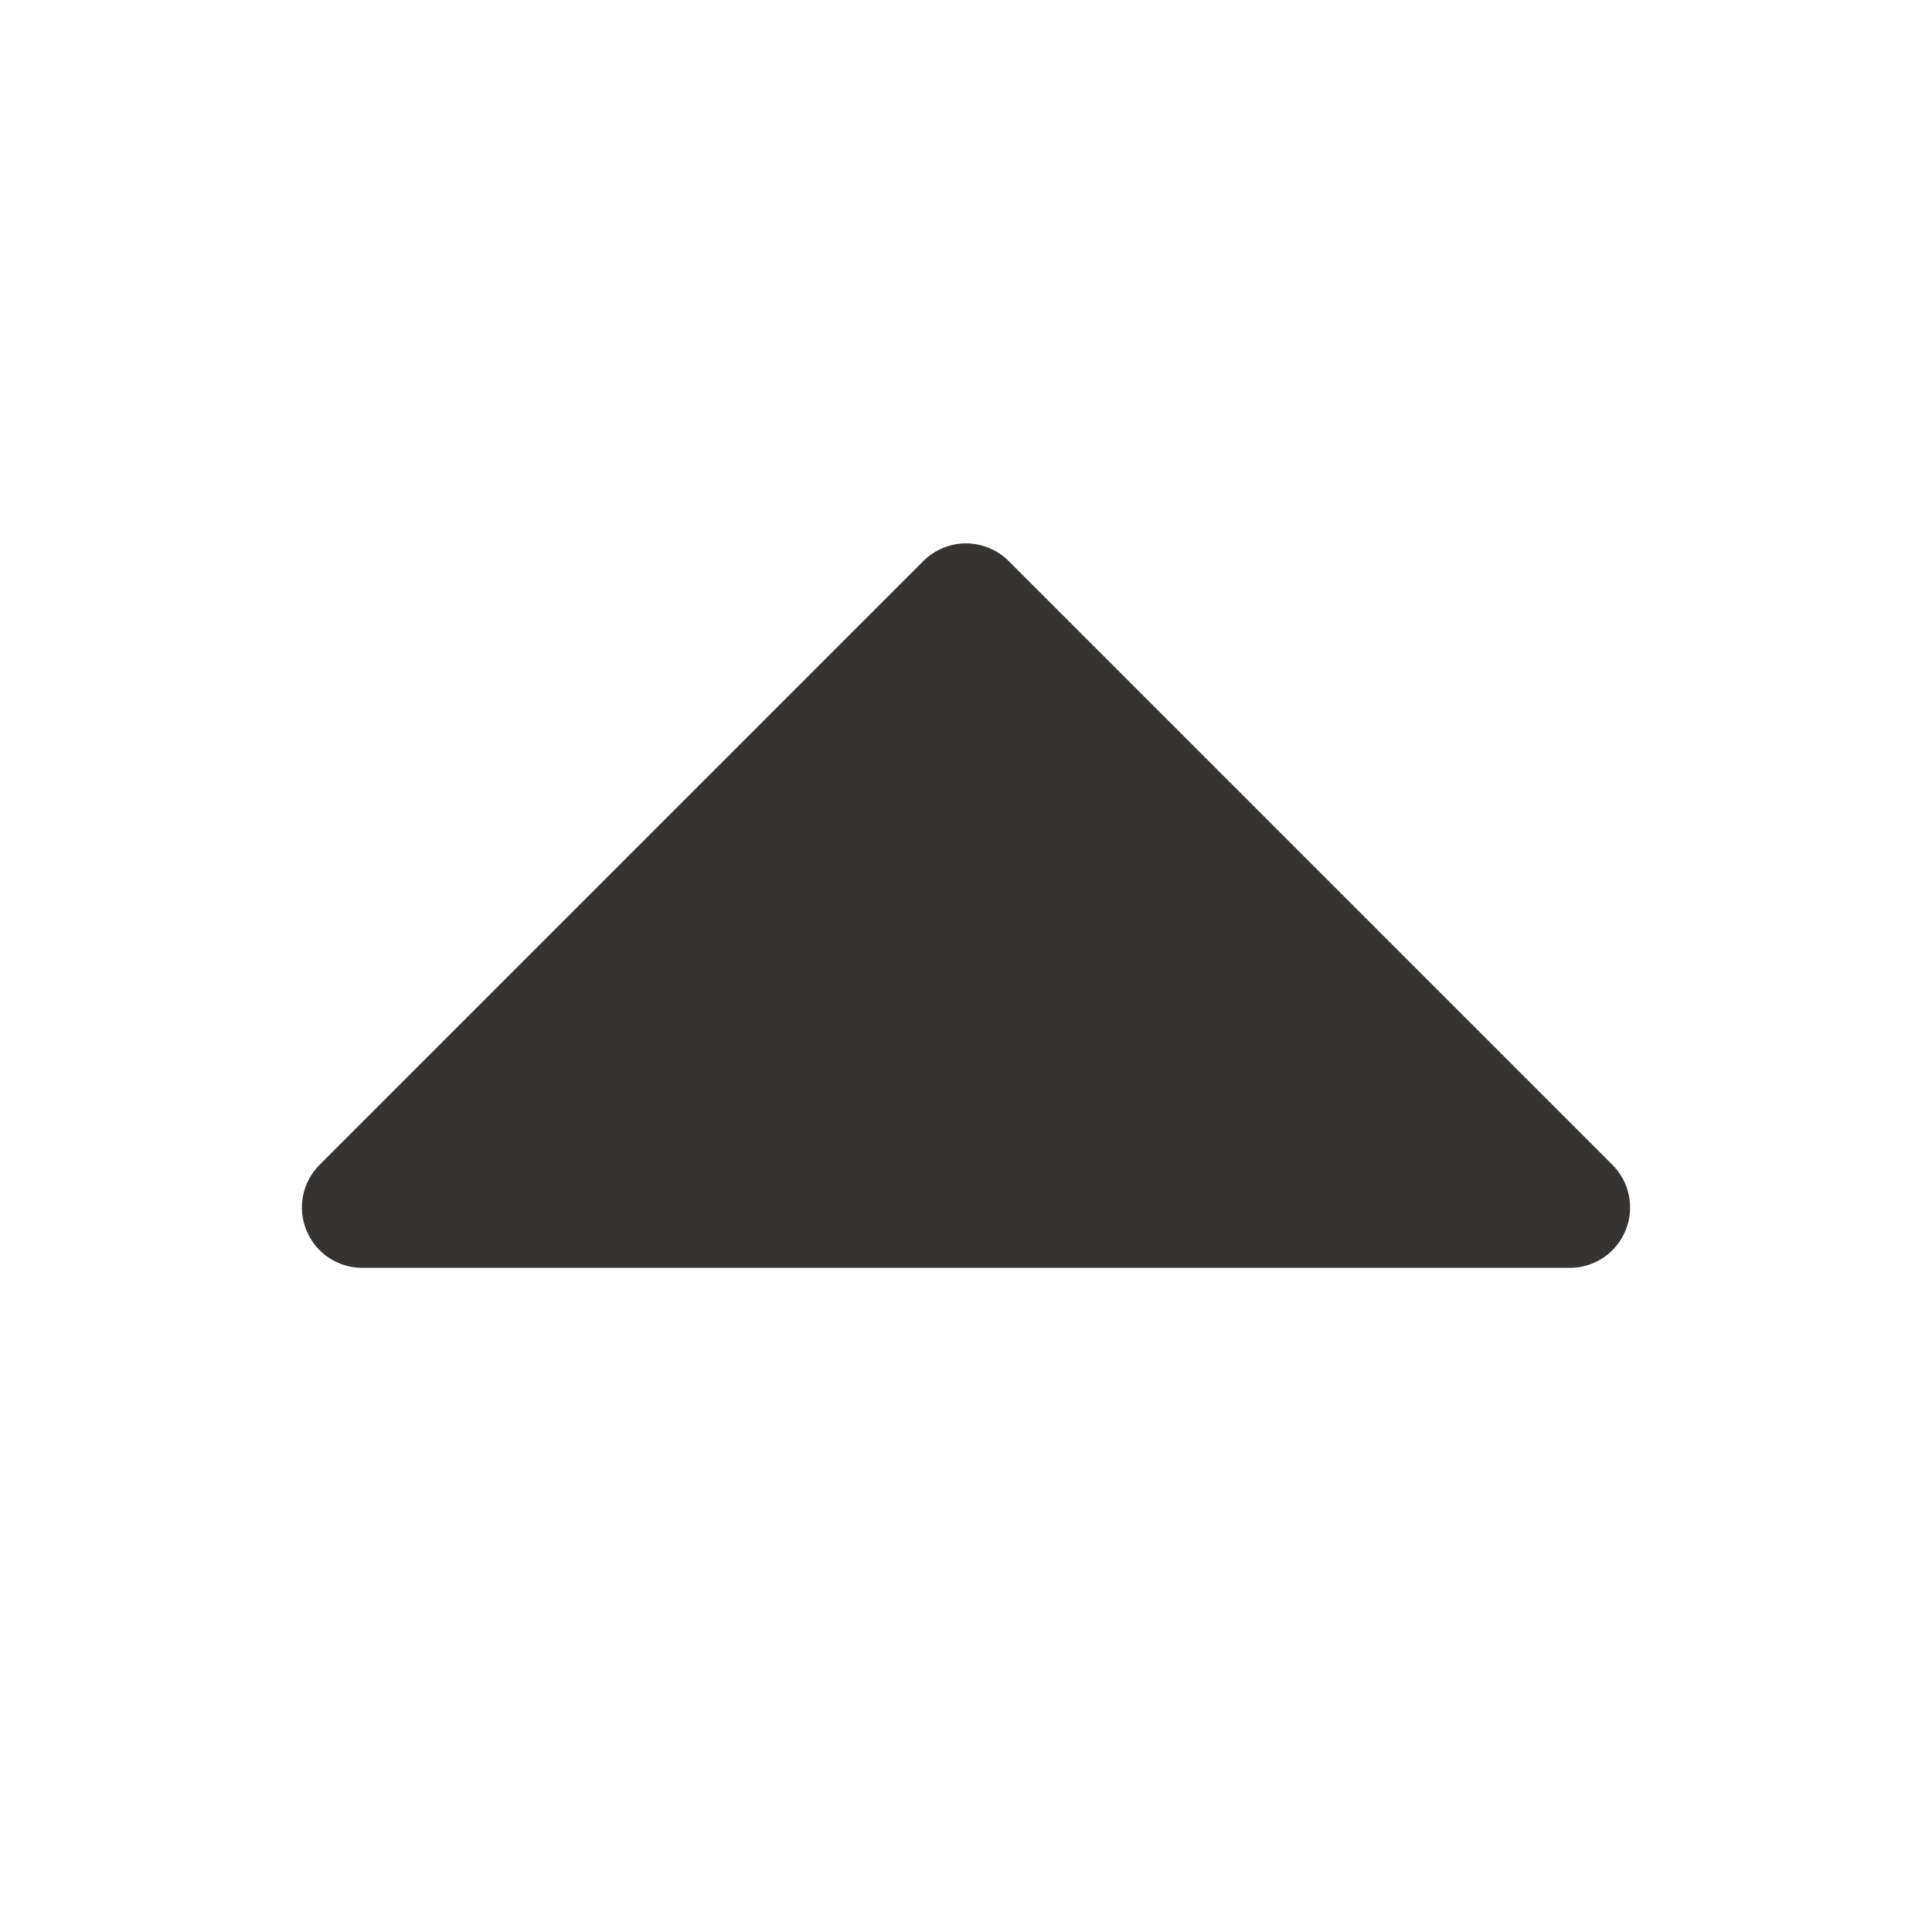<svg width="20" height="20" viewBox="0 0 20 20" fill="none" xmlns="http://www.w3.org/2000/svg">
<path d="M3.173 12.739C3.22 12.853 3.3 12.951 3.403 13.02C3.506 13.088 3.626 13.125 3.75 13.125L16.25 13.125C16.374 13.125 16.494 13.088 16.597 13.02C16.7 12.951 16.78 12.853 16.827 12.739C16.875 12.625 16.887 12.499 16.863 12.378C16.839 12.257 16.779 12.146 16.692 12.058L10.442 5.808C10.384 5.75 10.315 5.704 10.239 5.673C10.163 5.641 10.082 5.625 10 5.625C9.918 5.625 9.837 5.641 9.761 5.673C9.685 5.704 9.616 5.75 9.558 5.808L3.308 12.058C3.221 12.146 3.161 12.257 3.137 12.378C3.113 12.499 3.125 12.625 3.173 12.739Z" fill="#353432"/>
</svg>
